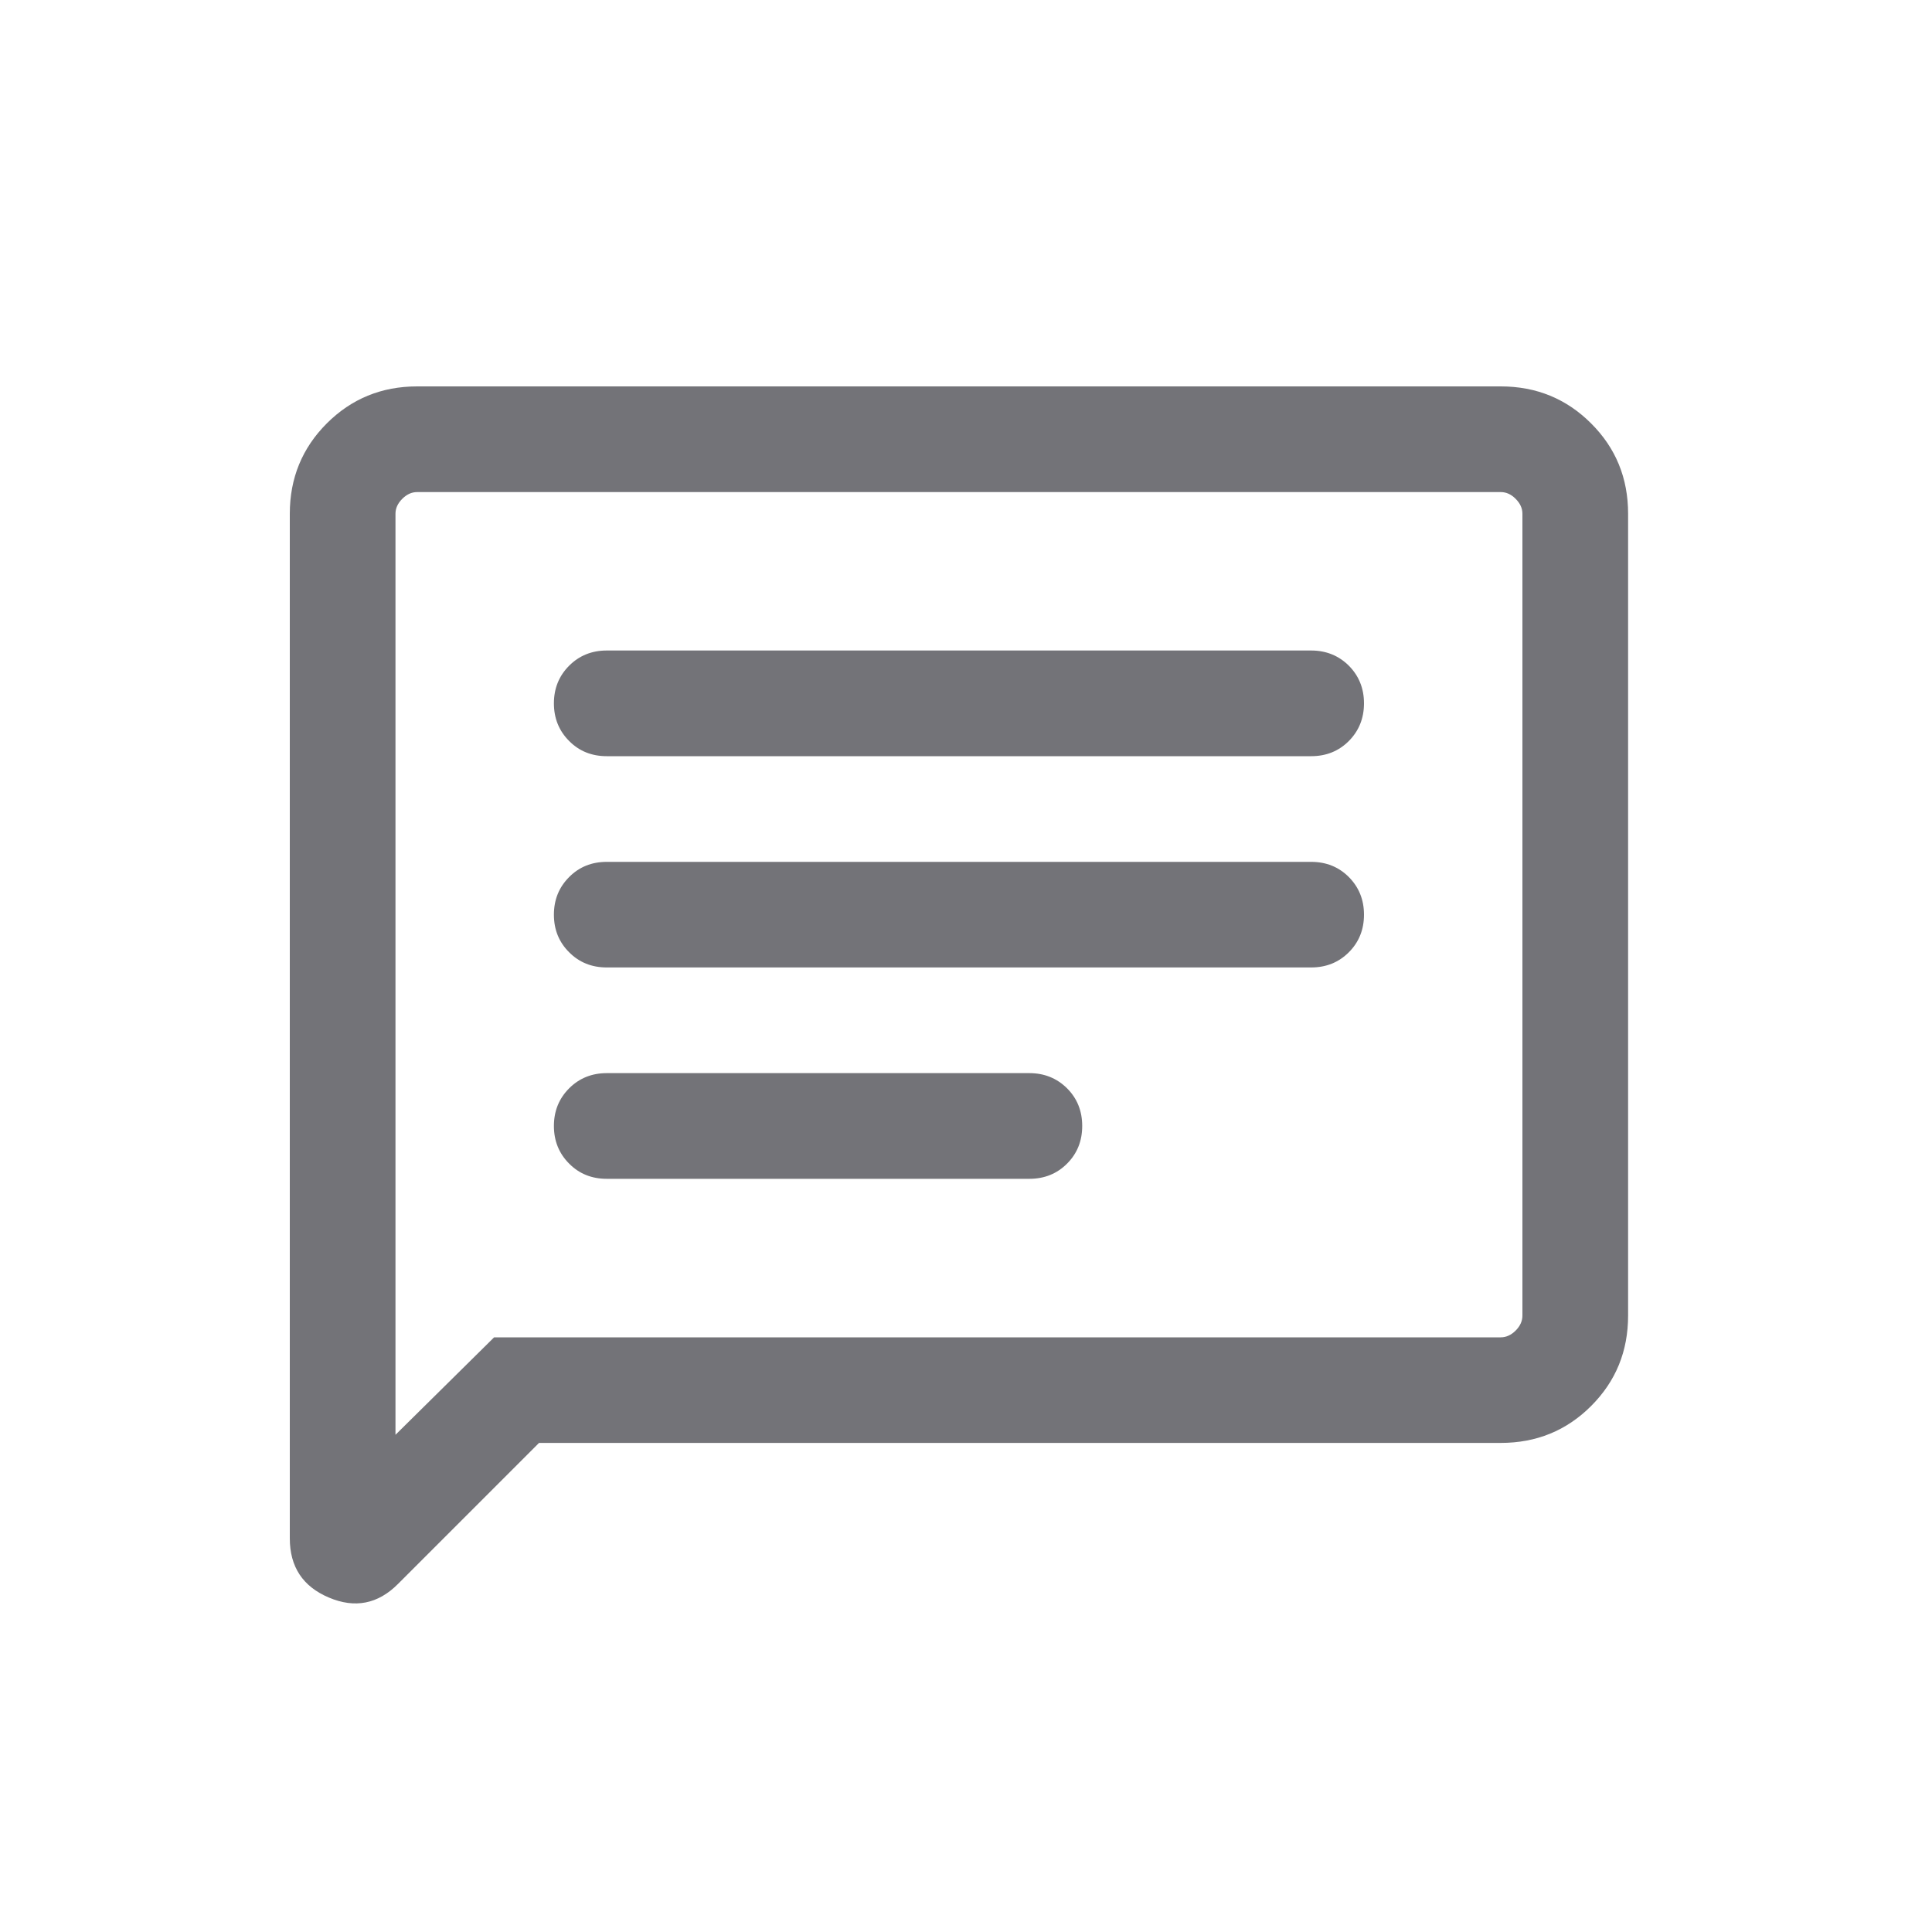 <svg width="20" height="20" viewBox="0 0 20 20" fill="none" xmlns="http://www.w3.org/2000/svg">
<mask id="mask0_154_412" style="mask-type:alpha" maskUnits="userSpaceOnUse" x="0" y="0" width="20" height="20">
<rect width="20" height="20" fill="#D9D9D9"/>
</mask>
<g mask="url(#mask0_154_412)">
<path d="M5.58 14.937L4.12 16.397C3.913 16.605 3.674 16.652 3.405 16.538C3.135 16.424 3 16.22 3 15.925V5.318C3 4.95 3.128 4.638 3.383 4.383C3.638 4.128 3.95 4 4.318 4H15.536C15.904 4 16.216 4.128 16.471 4.383C16.727 4.638 16.854 4.95 16.854 5.318V13.619C16.854 13.988 16.727 14.299 16.471 14.555C16.216 14.81 15.904 14.937 15.536 14.937H5.58ZM5.115 13.844H15.536C15.592 13.844 15.644 13.82 15.69 13.774C15.737 13.727 15.76 13.675 15.76 13.619V5.318C15.76 5.262 15.737 5.211 15.69 5.164C15.644 5.117 15.592 5.094 15.536 5.094H4.318C4.262 5.094 4.211 5.117 4.164 5.164C4.117 5.211 4.094 5.262 4.094 5.318V14.853L5.115 13.844ZM6.281 12.203H10.656C10.811 12.203 10.941 12.151 11.046 12.046C11.151 11.941 11.203 11.811 11.203 11.656C11.203 11.501 11.151 11.371 11.046 11.266C10.941 11.162 10.811 11.109 10.656 11.109H6.281C6.126 11.109 5.996 11.162 5.892 11.266C5.787 11.371 5.734 11.501 5.734 11.656C5.734 11.811 5.787 11.941 5.892 12.046C5.996 12.151 6.126 12.203 6.281 12.203ZM6.281 10.015H13.573C13.728 10.015 13.858 9.963 13.963 9.858C14.067 9.754 14.12 9.624 14.12 9.469C14.12 9.313 14.067 9.184 13.963 9.079C13.858 8.974 13.728 8.922 13.573 8.922H6.281C6.126 8.922 5.996 8.974 5.892 9.079C5.787 9.184 5.734 9.313 5.734 9.469C5.734 9.624 5.787 9.754 5.892 9.858C5.996 9.963 6.126 10.015 6.281 10.015ZM6.281 7.828H13.573C13.728 7.828 13.858 7.776 13.963 7.671C14.067 7.566 14.12 7.436 14.12 7.281C14.12 7.126 14.067 6.996 13.963 6.891C13.858 6.787 13.728 6.734 13.573 6.734H6.281C6.126 6.734 5.996 6.787 5.892 6.891C5.787 6.996 5.734 7.126 5.734 7.281C5.734 7.436 5.787 7.566 5.892 7.671C5.996 7.776 6.126 7.828 6.281 7.828Z" fill="#737378"/>
</g>
</svg>
